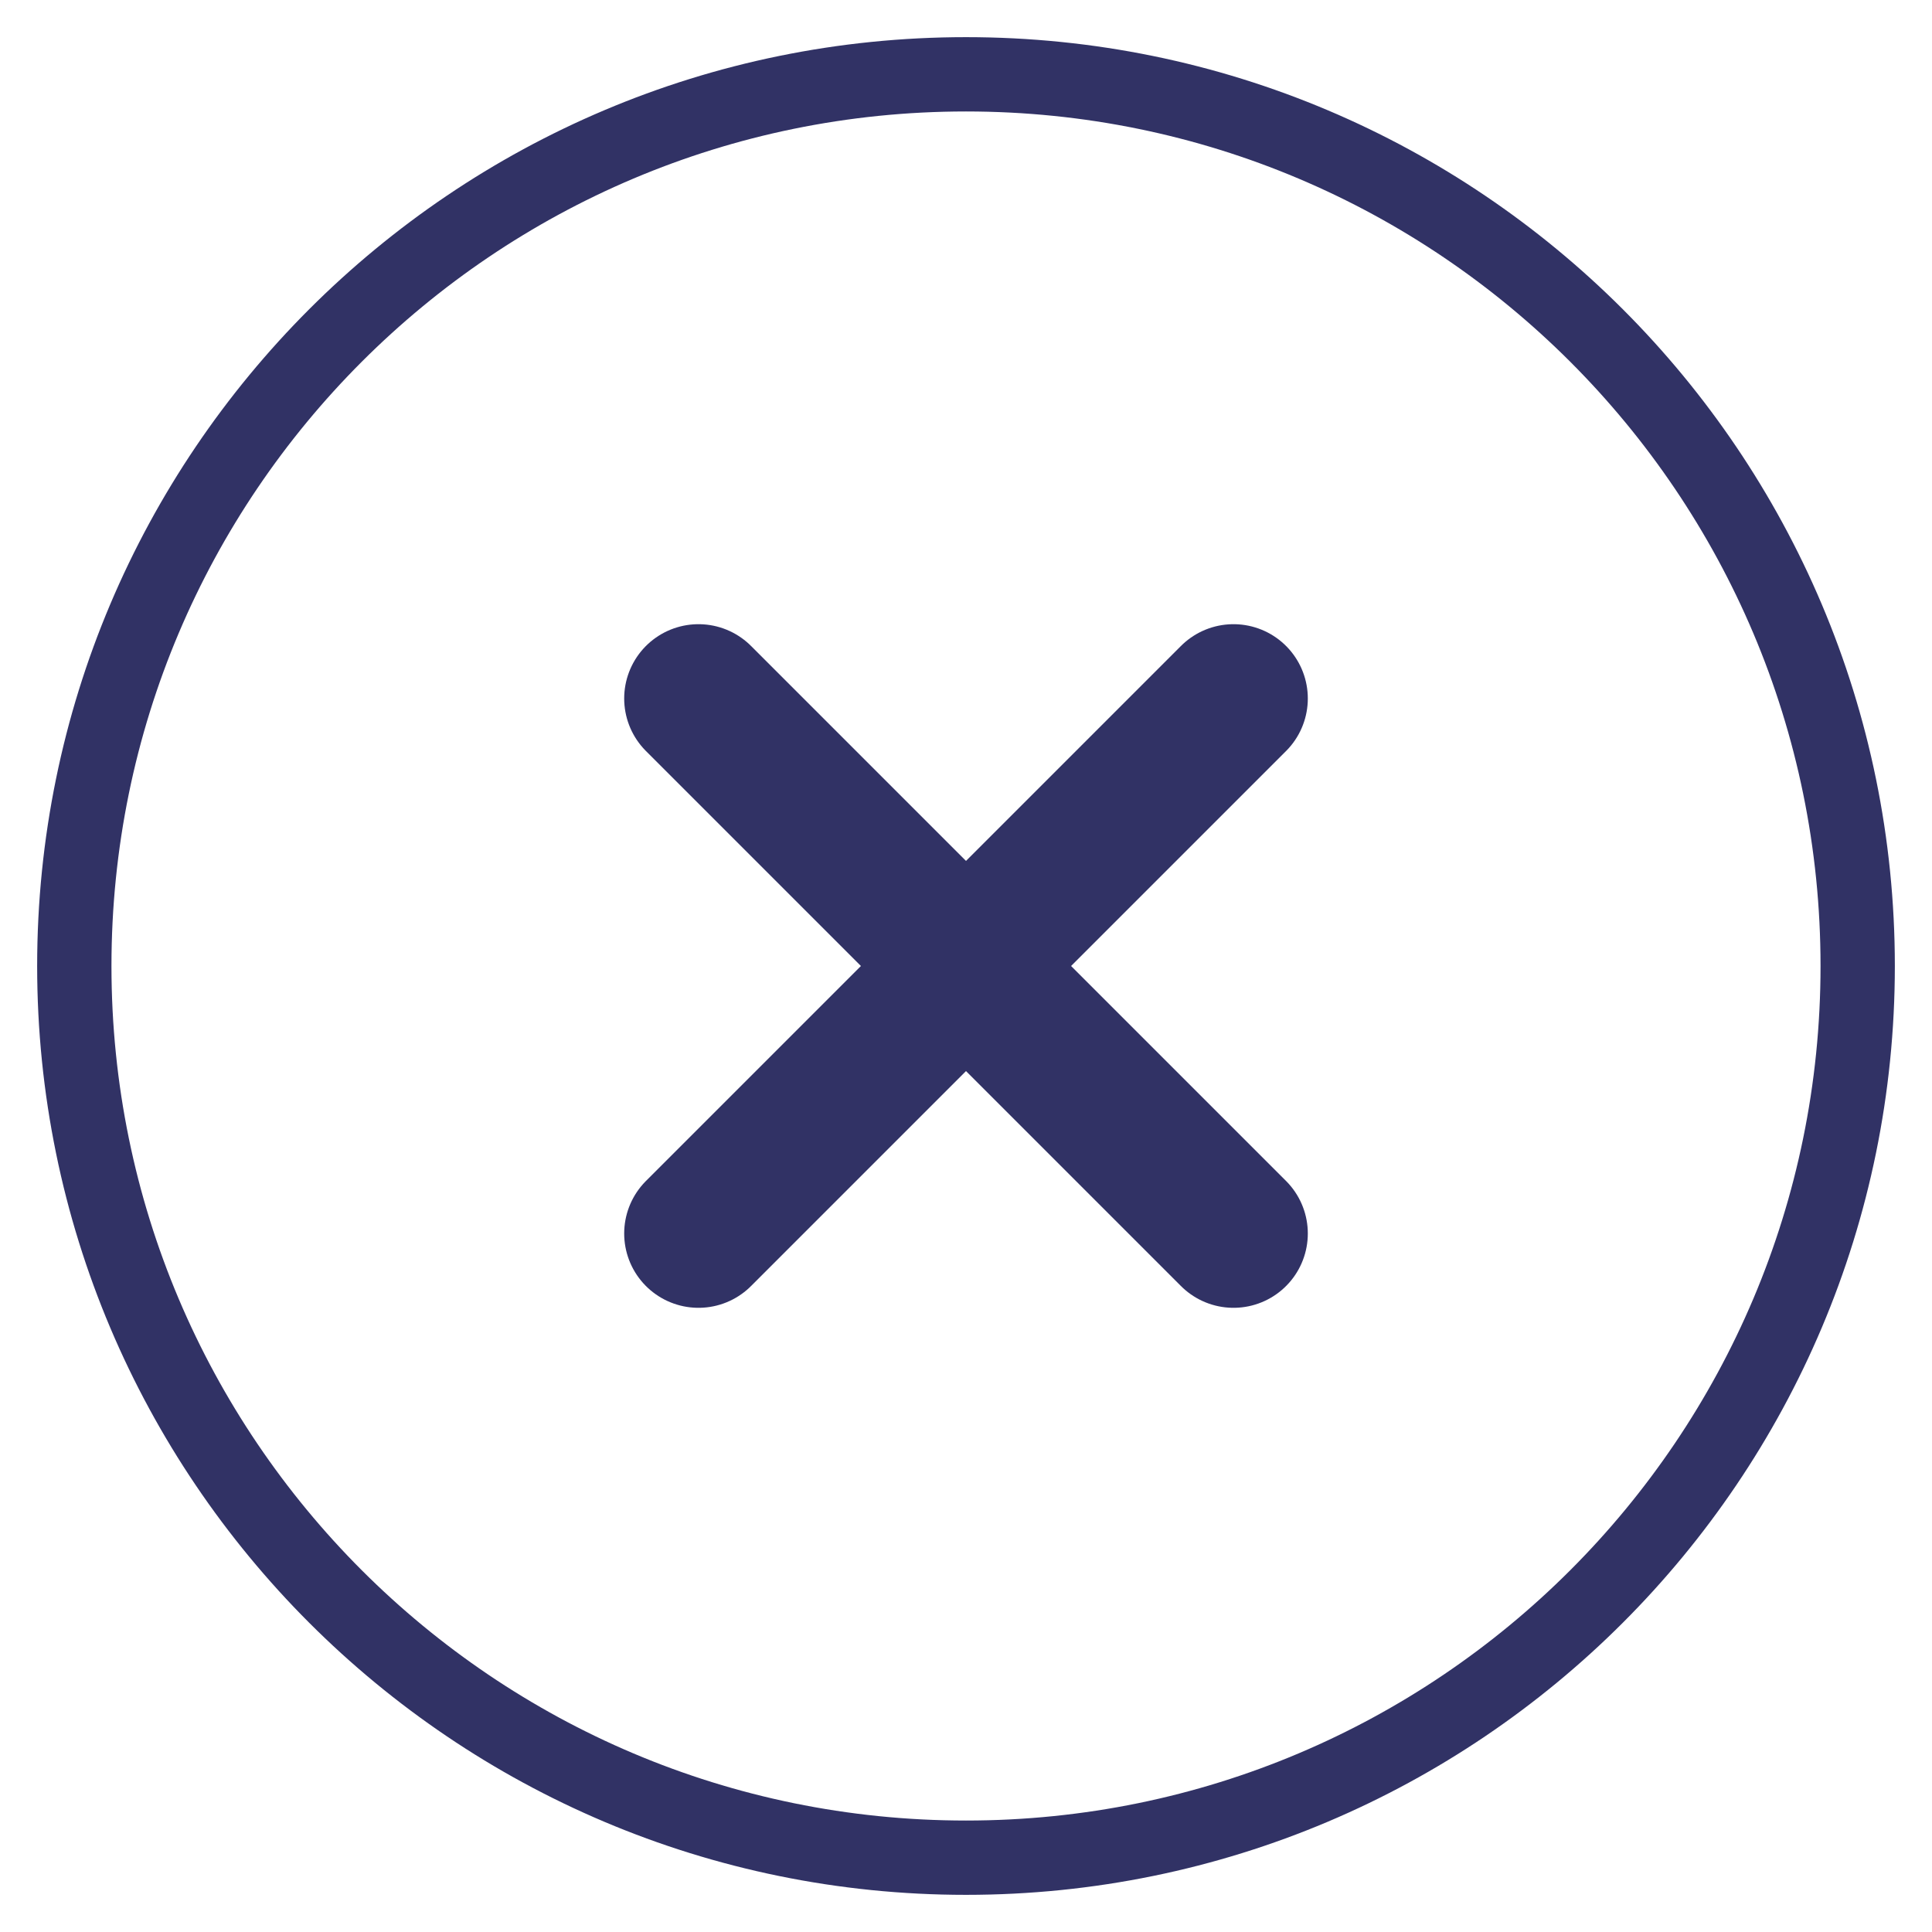 <svg xmlns="http://www.w3.org/2000/svg" width="26" height="26" viewBox="0 0 26 26" fill="none">
  <path d="M13 25C19.627 25 25 19.627 25 13C25 6.373 19.627 1 13 1C6.373 1 1 6.373 1 13C1 19.627 6.373 25 13 25Z" stroke="#313265" stroke-linecap="round" stroke-linejoin="round"/>
  <path d="M16.6 9.4L9.4 16.6" stroke="#313265" stroke-width="2" stroke-linecap="round" stroke-linejoin="round"/>
  <path d="M9.4 9.4L16.6 16.6" stroke="#313265" stroke-width="2" stroke-linecap="round" stroke-linejoin="round"/>
</svg>